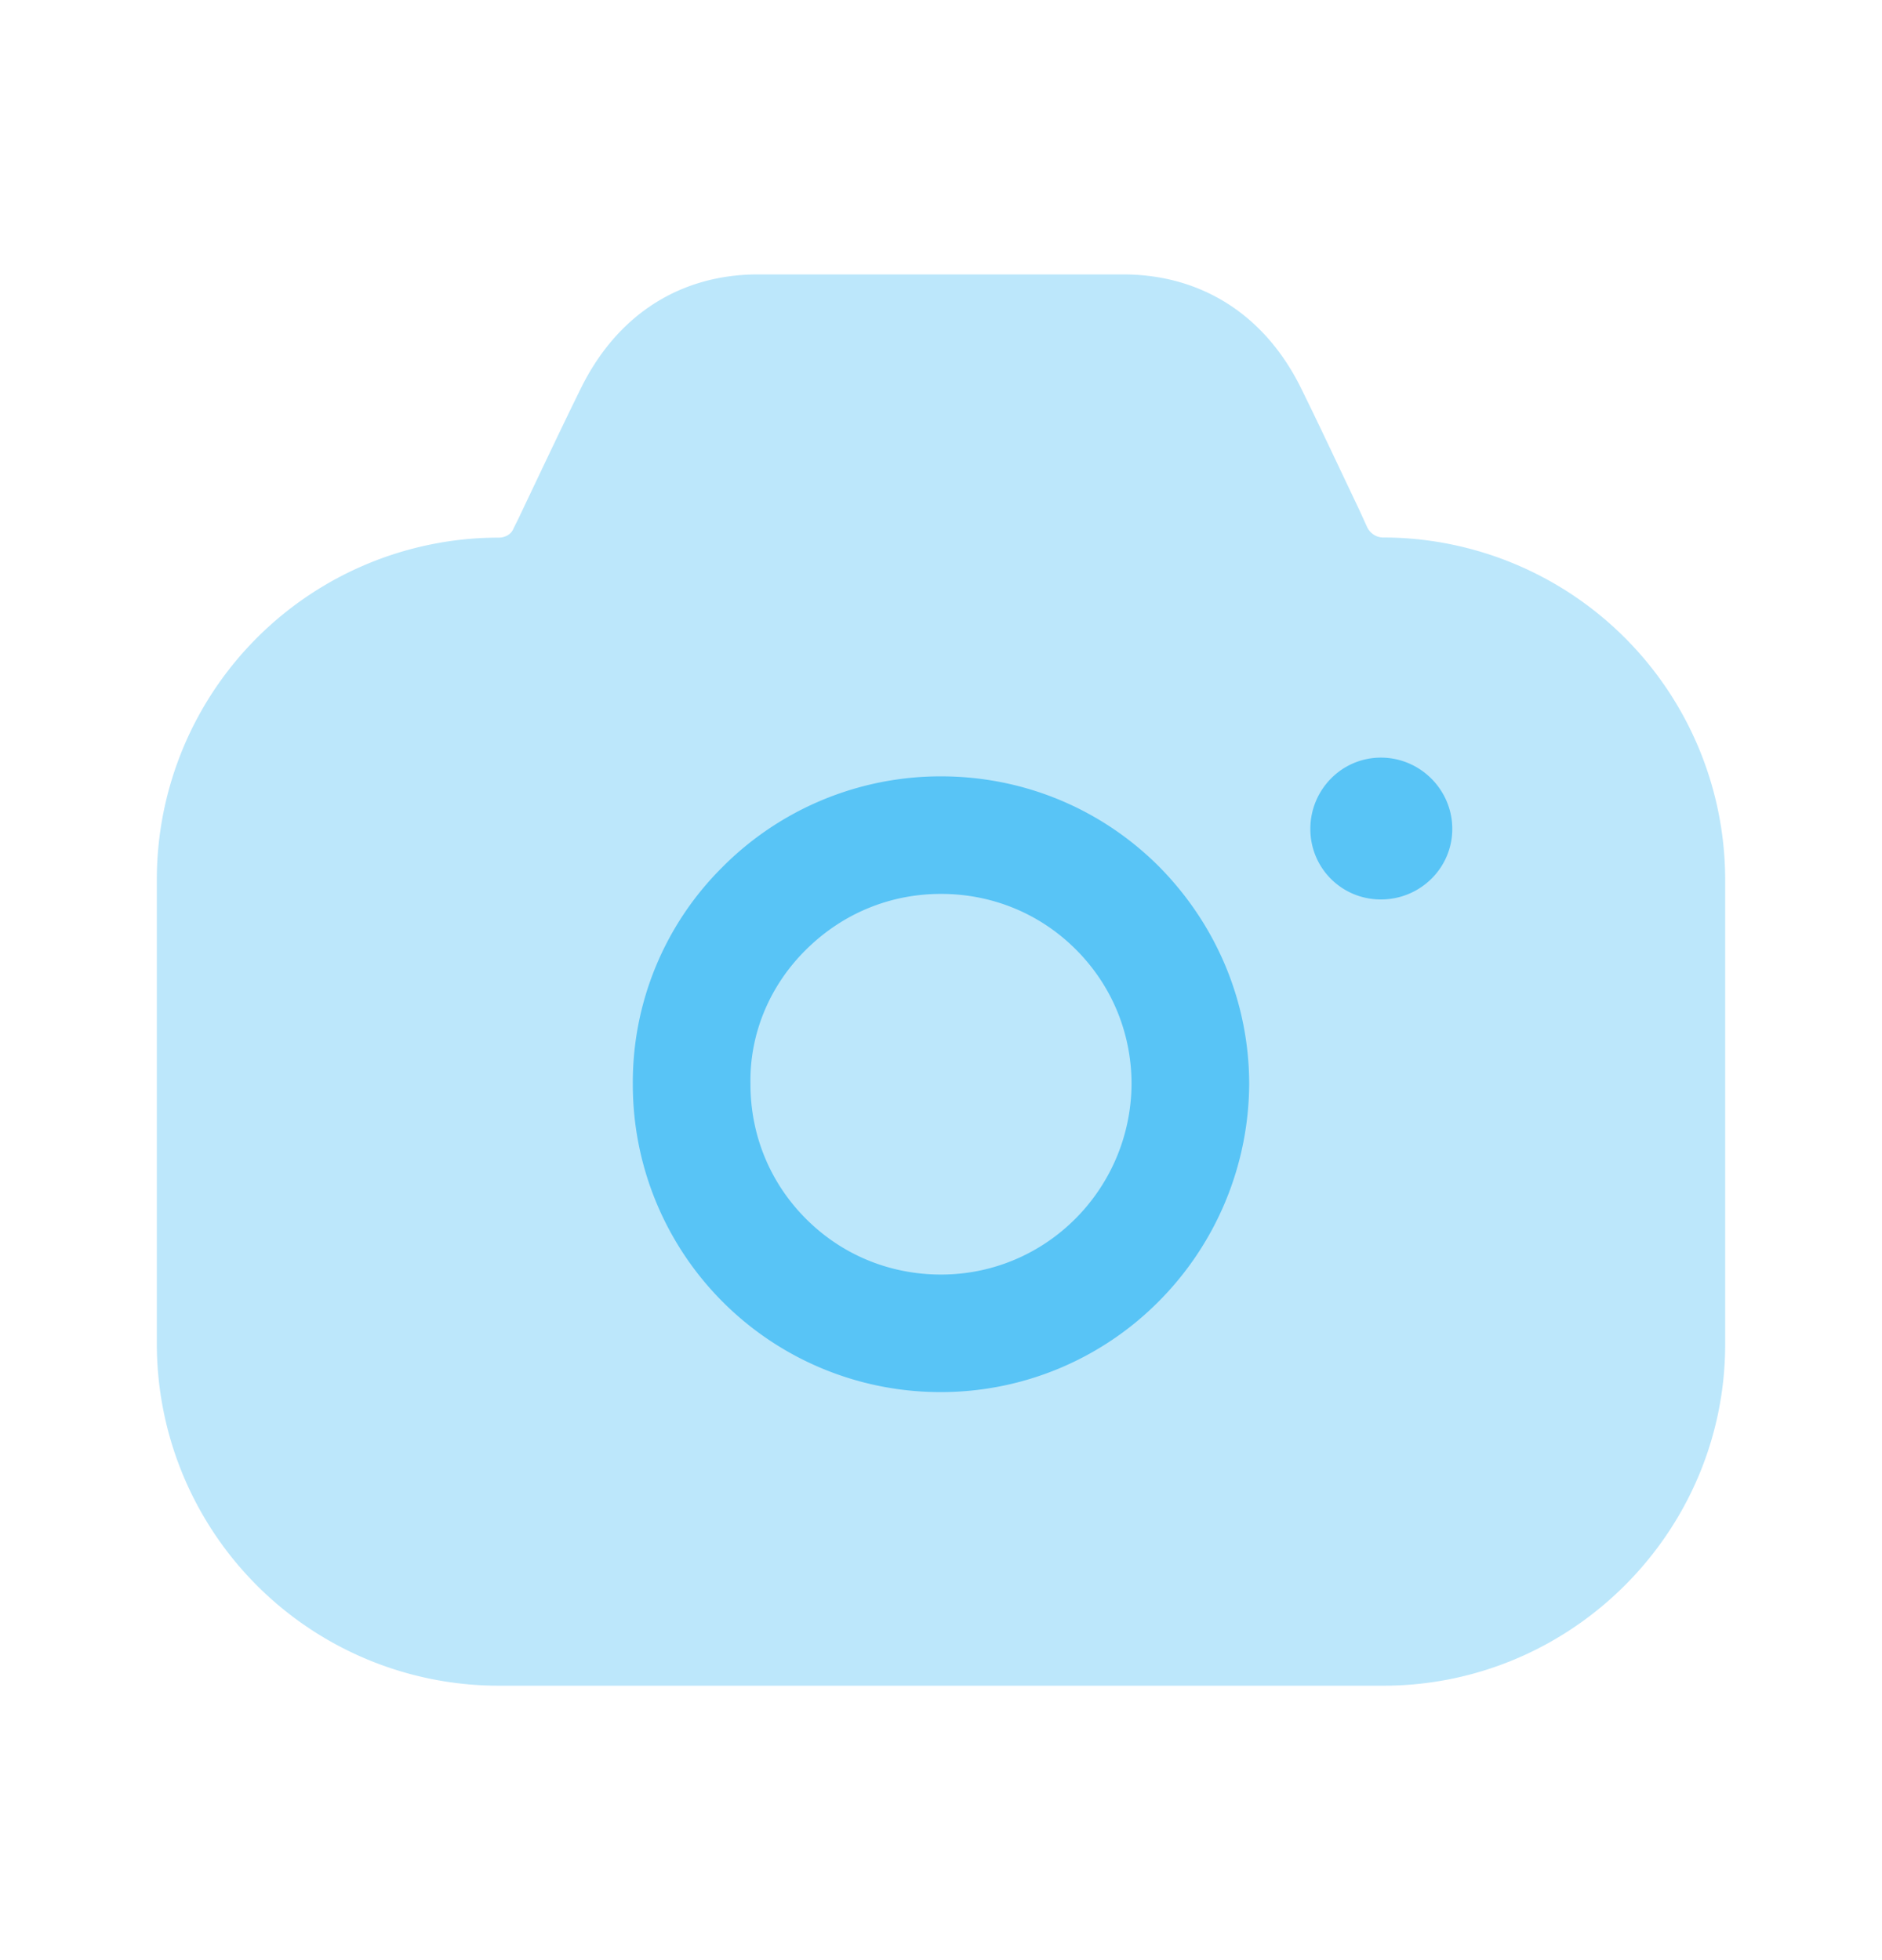 <svg width="24" height="25" viewBox="0 0 24 25" fill="none" xmlns="http://www.w3.org/2000/svg">
    <path fill-rule="evenodd" clip-rule="evenodd" d="M16.71 10.572c0 .5.4.9.9.9s.91-.4.91-.9-.41-.909-.91-.909-.9.41-.9.91zm-1.94 6.033a3.91 3.91 0 0 1-2.77 1.15 3.921 3.921 0 0 1-3.93-3.926 3.865 3.865 0 0 1 1.14-2.767A3.921 3.921 0 0 1 12 9.902c1.05 0 2.04.41 2.78 1.15.74.749 1.15 1.738 1.15 2.777a3.958 3.958 0 0 1-1.16 2.776zM12 11.401c-.65 0-1.26.25-1.73.72-.46.459-.71 1.068-.7 1.697v.01c0 .65.25 1.26.71 1.719.46.46 1.07.709 1.72.709 1.34 0 2.42-1.089 2.43-2.428 0-.649-.25-1.258-.71-1.718-.46-.46-1.07-.709-1.72-.709z" fill="#58C4F6"/>
    <path opacity=".4" d="m17.44 6.736-.1-.22c-.27-.569-.58-1.228-.77-1.608-.46-.899-1.25-1.398-2.22-1.408H9.64c-.97.01-1.75.51-2.21 1.408-.2.4-.54 1.12-.82 1.709l-.06.12c-.03.08-.11.12-.19.12A4.361 4.361 0 0 0 2 11.21v5.934A4.361 4.361 0 0 0 6.36 21.5h11.28c2.4 0 4.36-1.958 4.36-4.355V11.21a4.368 4.368 0 0 0-4.36-4.355c-.09 0-.16-.05-.2-.12z" fill="#58C4F6"/>
</svg>
